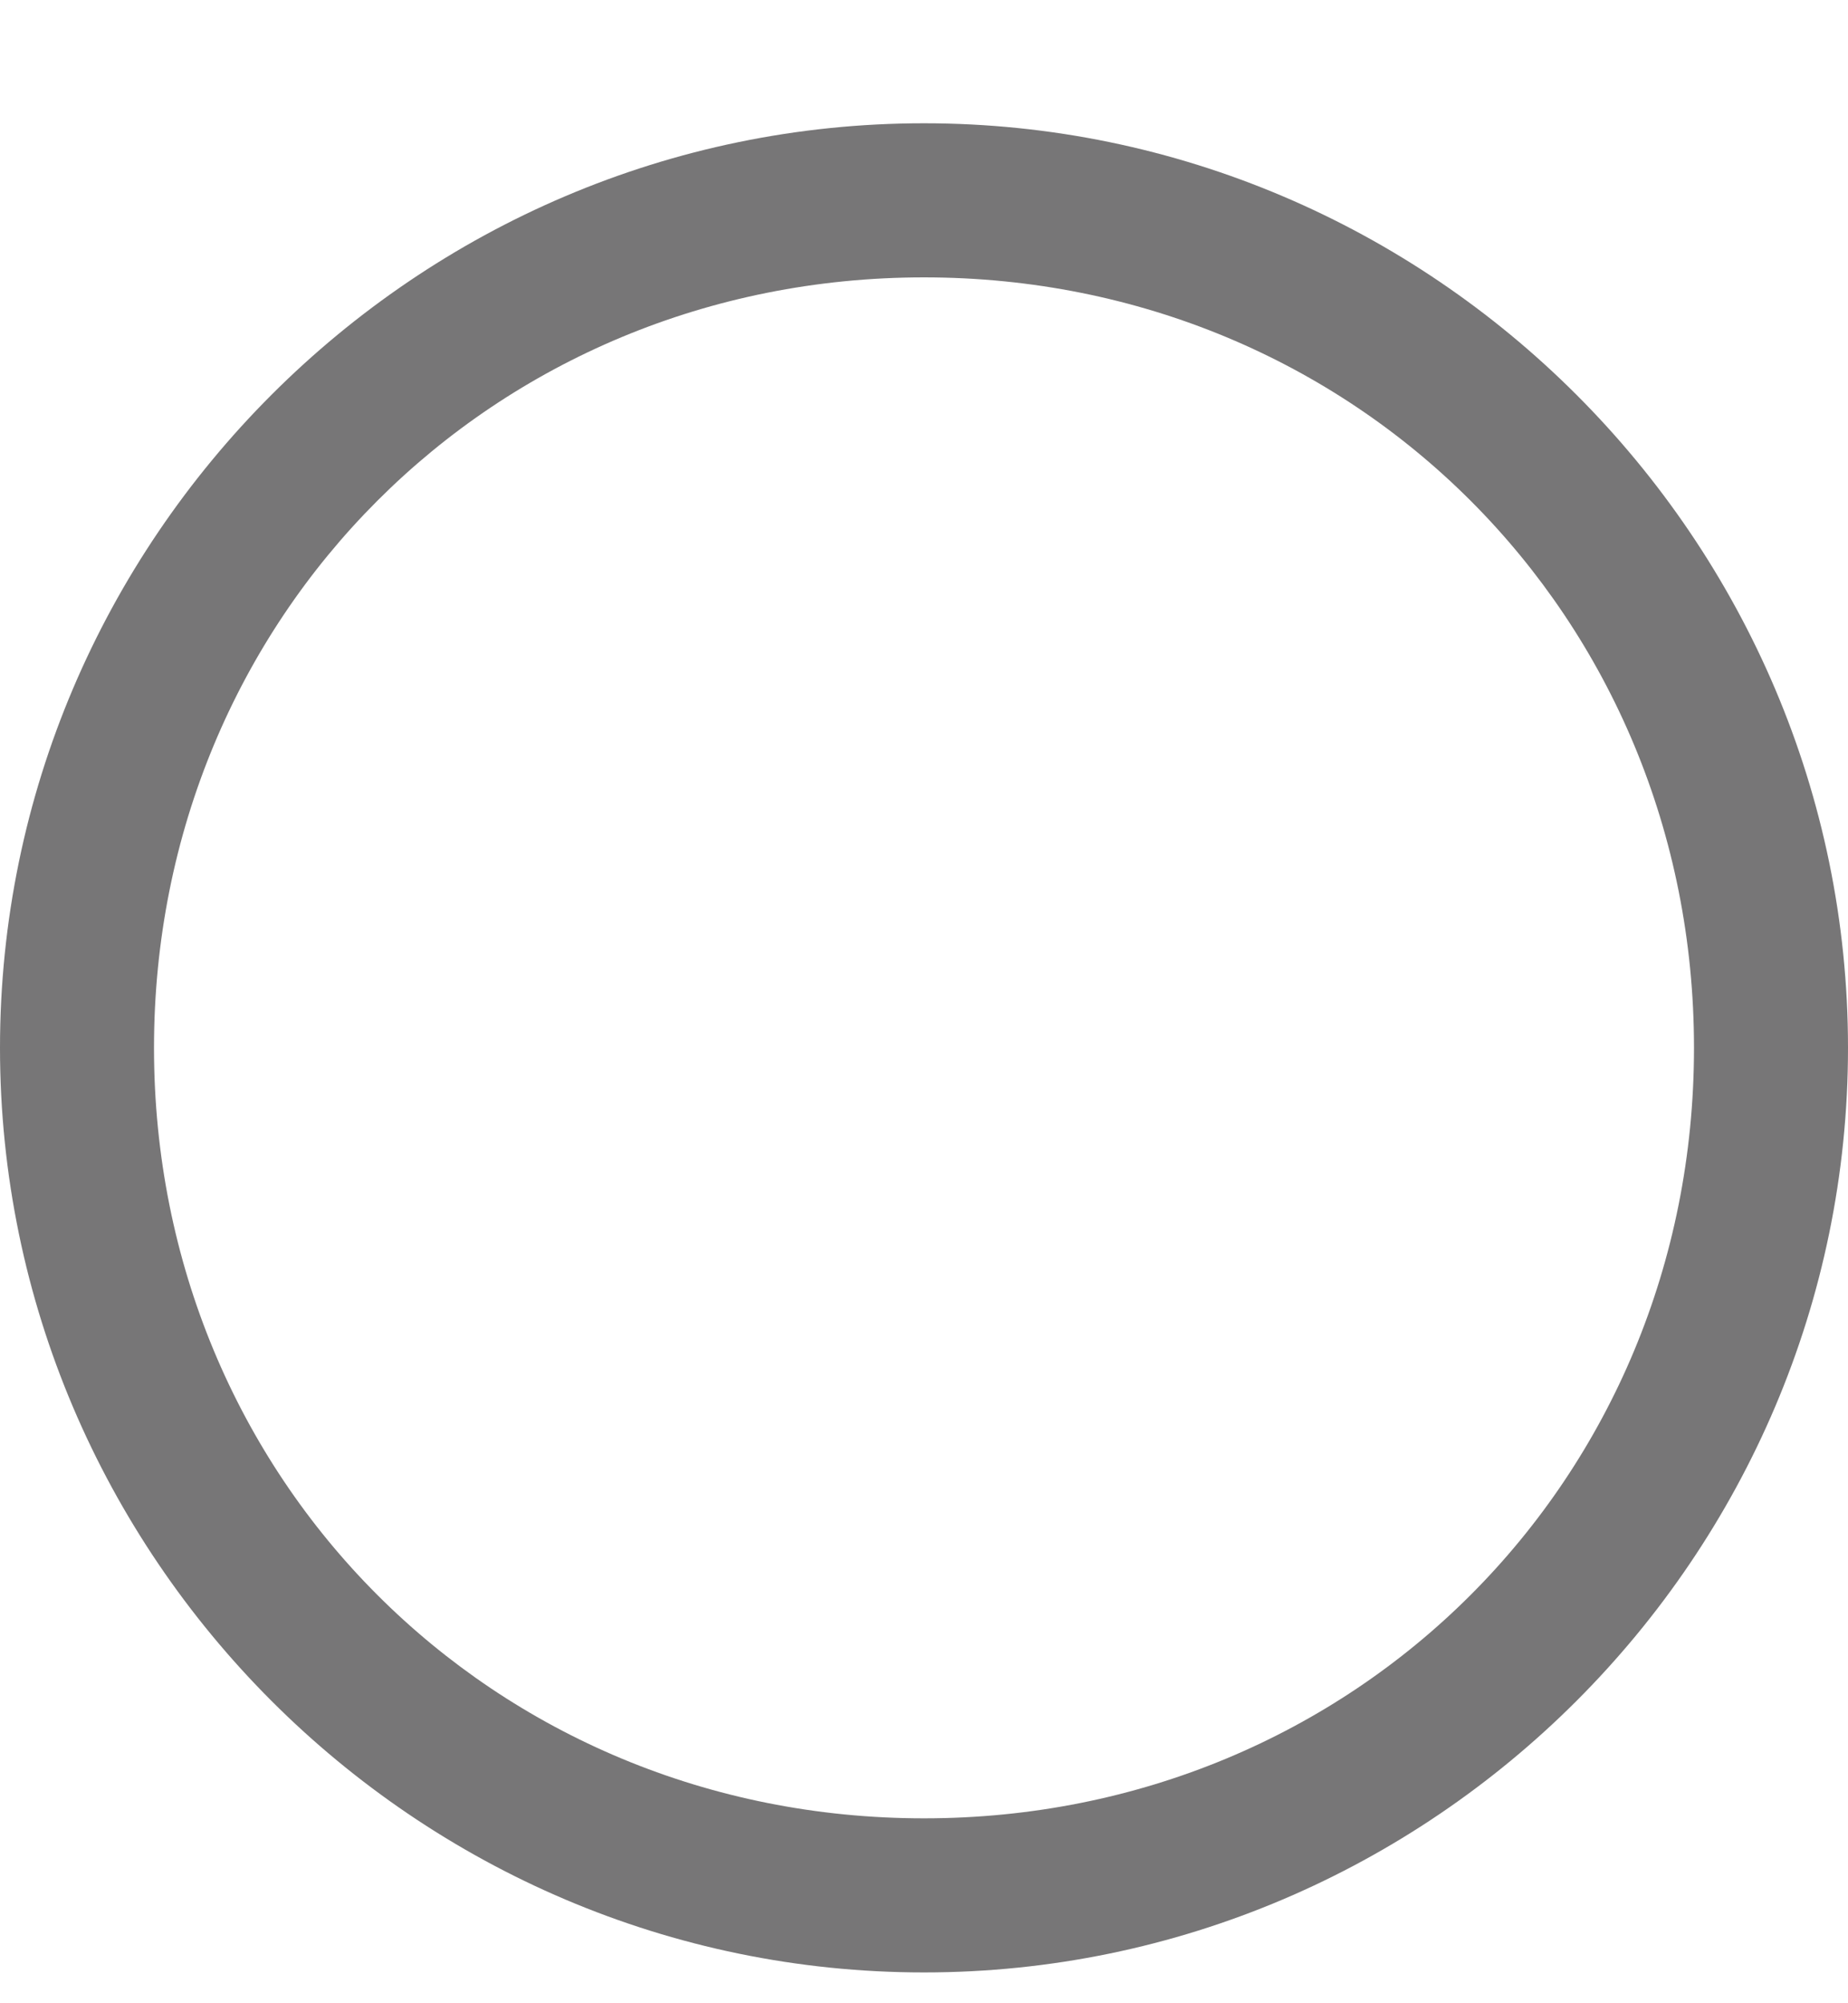 ﻿<?xml version="1.0" encoding="utf-8"?>
<svg version="1.1" xmlns:xlink="http://www.w3.org/1999/xlink" width="12px" height="13px" xmlns="http://www.w3.org/2000/svg">
  <g transform="matrix(1 0 0 1 -11 -6 )">
    <path d="M 1 6.8  C 1 4  3.2 1.8  6 1.8  C 8.8 1.8  11 4  11 6.8  C 11 9.6  8.8 11.8  6 11.8  C 3.2 11.8  1 9.6  1 6.8  Z M 6 0.8  C 2.7 0.8  0 3.5  0 6.8  C 0 10.1  2.7 12.8  6 12.8  C 9.3 12.8  12 10.1  12 6.8  C 12 3.5  9.3 0.8  6 0.8  Z " fill-rule="nonzero" fill="#777677" stroke="none" transform="matrix(1 0 0 1 11 6 )" />
  </g>
</svg>